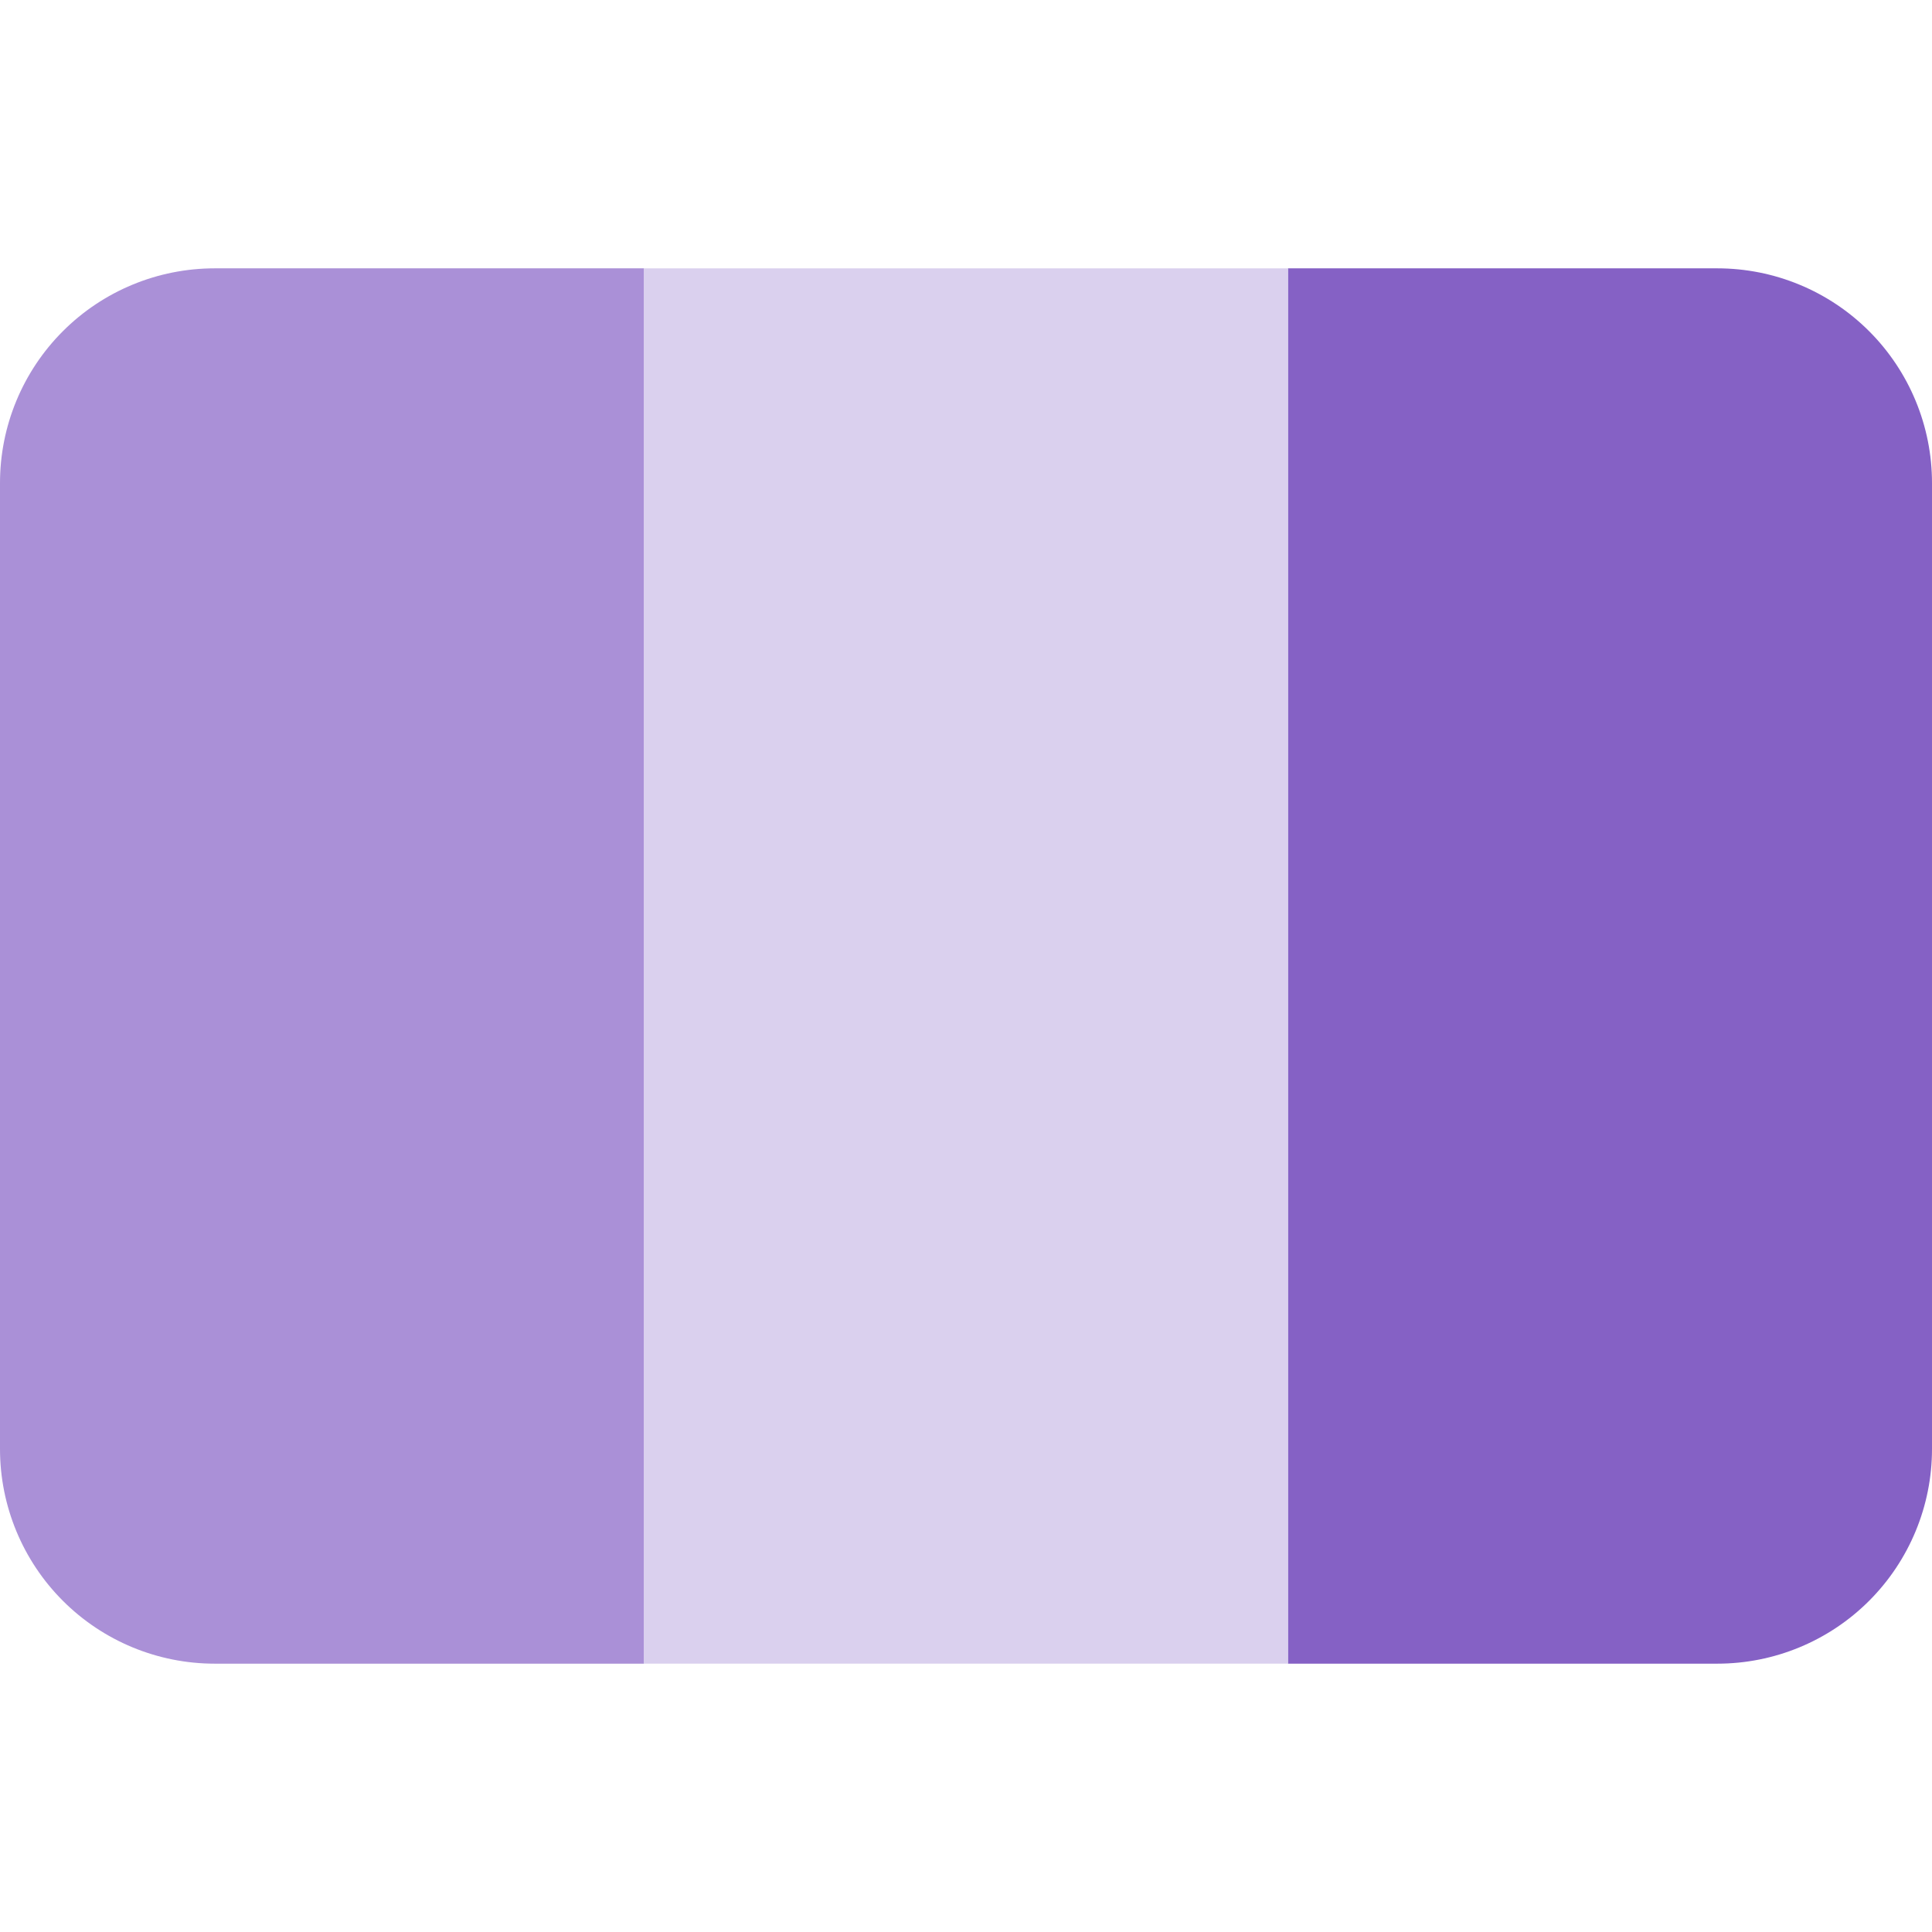 <svg width="100" height="100" viewBox="0 0 100 100" fill="none" xmlns="http://www.w3.org/2000/svg">
<g clip-path="url(#clip0)">
<path d="M100 75C100 77.947 98.829 80.773 96.746 82.857C94.662 84.941 91.836 86.111 88.889 86.111H66.667V13.889H88.889C91.836 13.889 94.662 15.059 96.746 17.143C98.829 19.227 100 22.053 100 25V75Z" fill="#673AB7" fill-opacity="0.8"/>
<path d="M11.111 13.889C8.164 13.889 5.338 15.059 3.254 17.143C1.171 19.227 0 22.053 0 25L0 75C0 77.947 1.171 80.773 3.254 82.857C5.338 84.941 8.164 86.111 11.111 86.111H33.333V13.889H11.111Z" fill="#9575CD" fill-opacity="0.8"/>
<path d="M33.333 13.889H66.667V86.111H33.333V13.889Z" fill="#D1C4E9" fill-opacity="0.8"/>
</g>
<defs>
<clipPath id="clip0">
<rect width="100" height="100" fill="white"/>
</clipPath>
</defs>
</svg>
